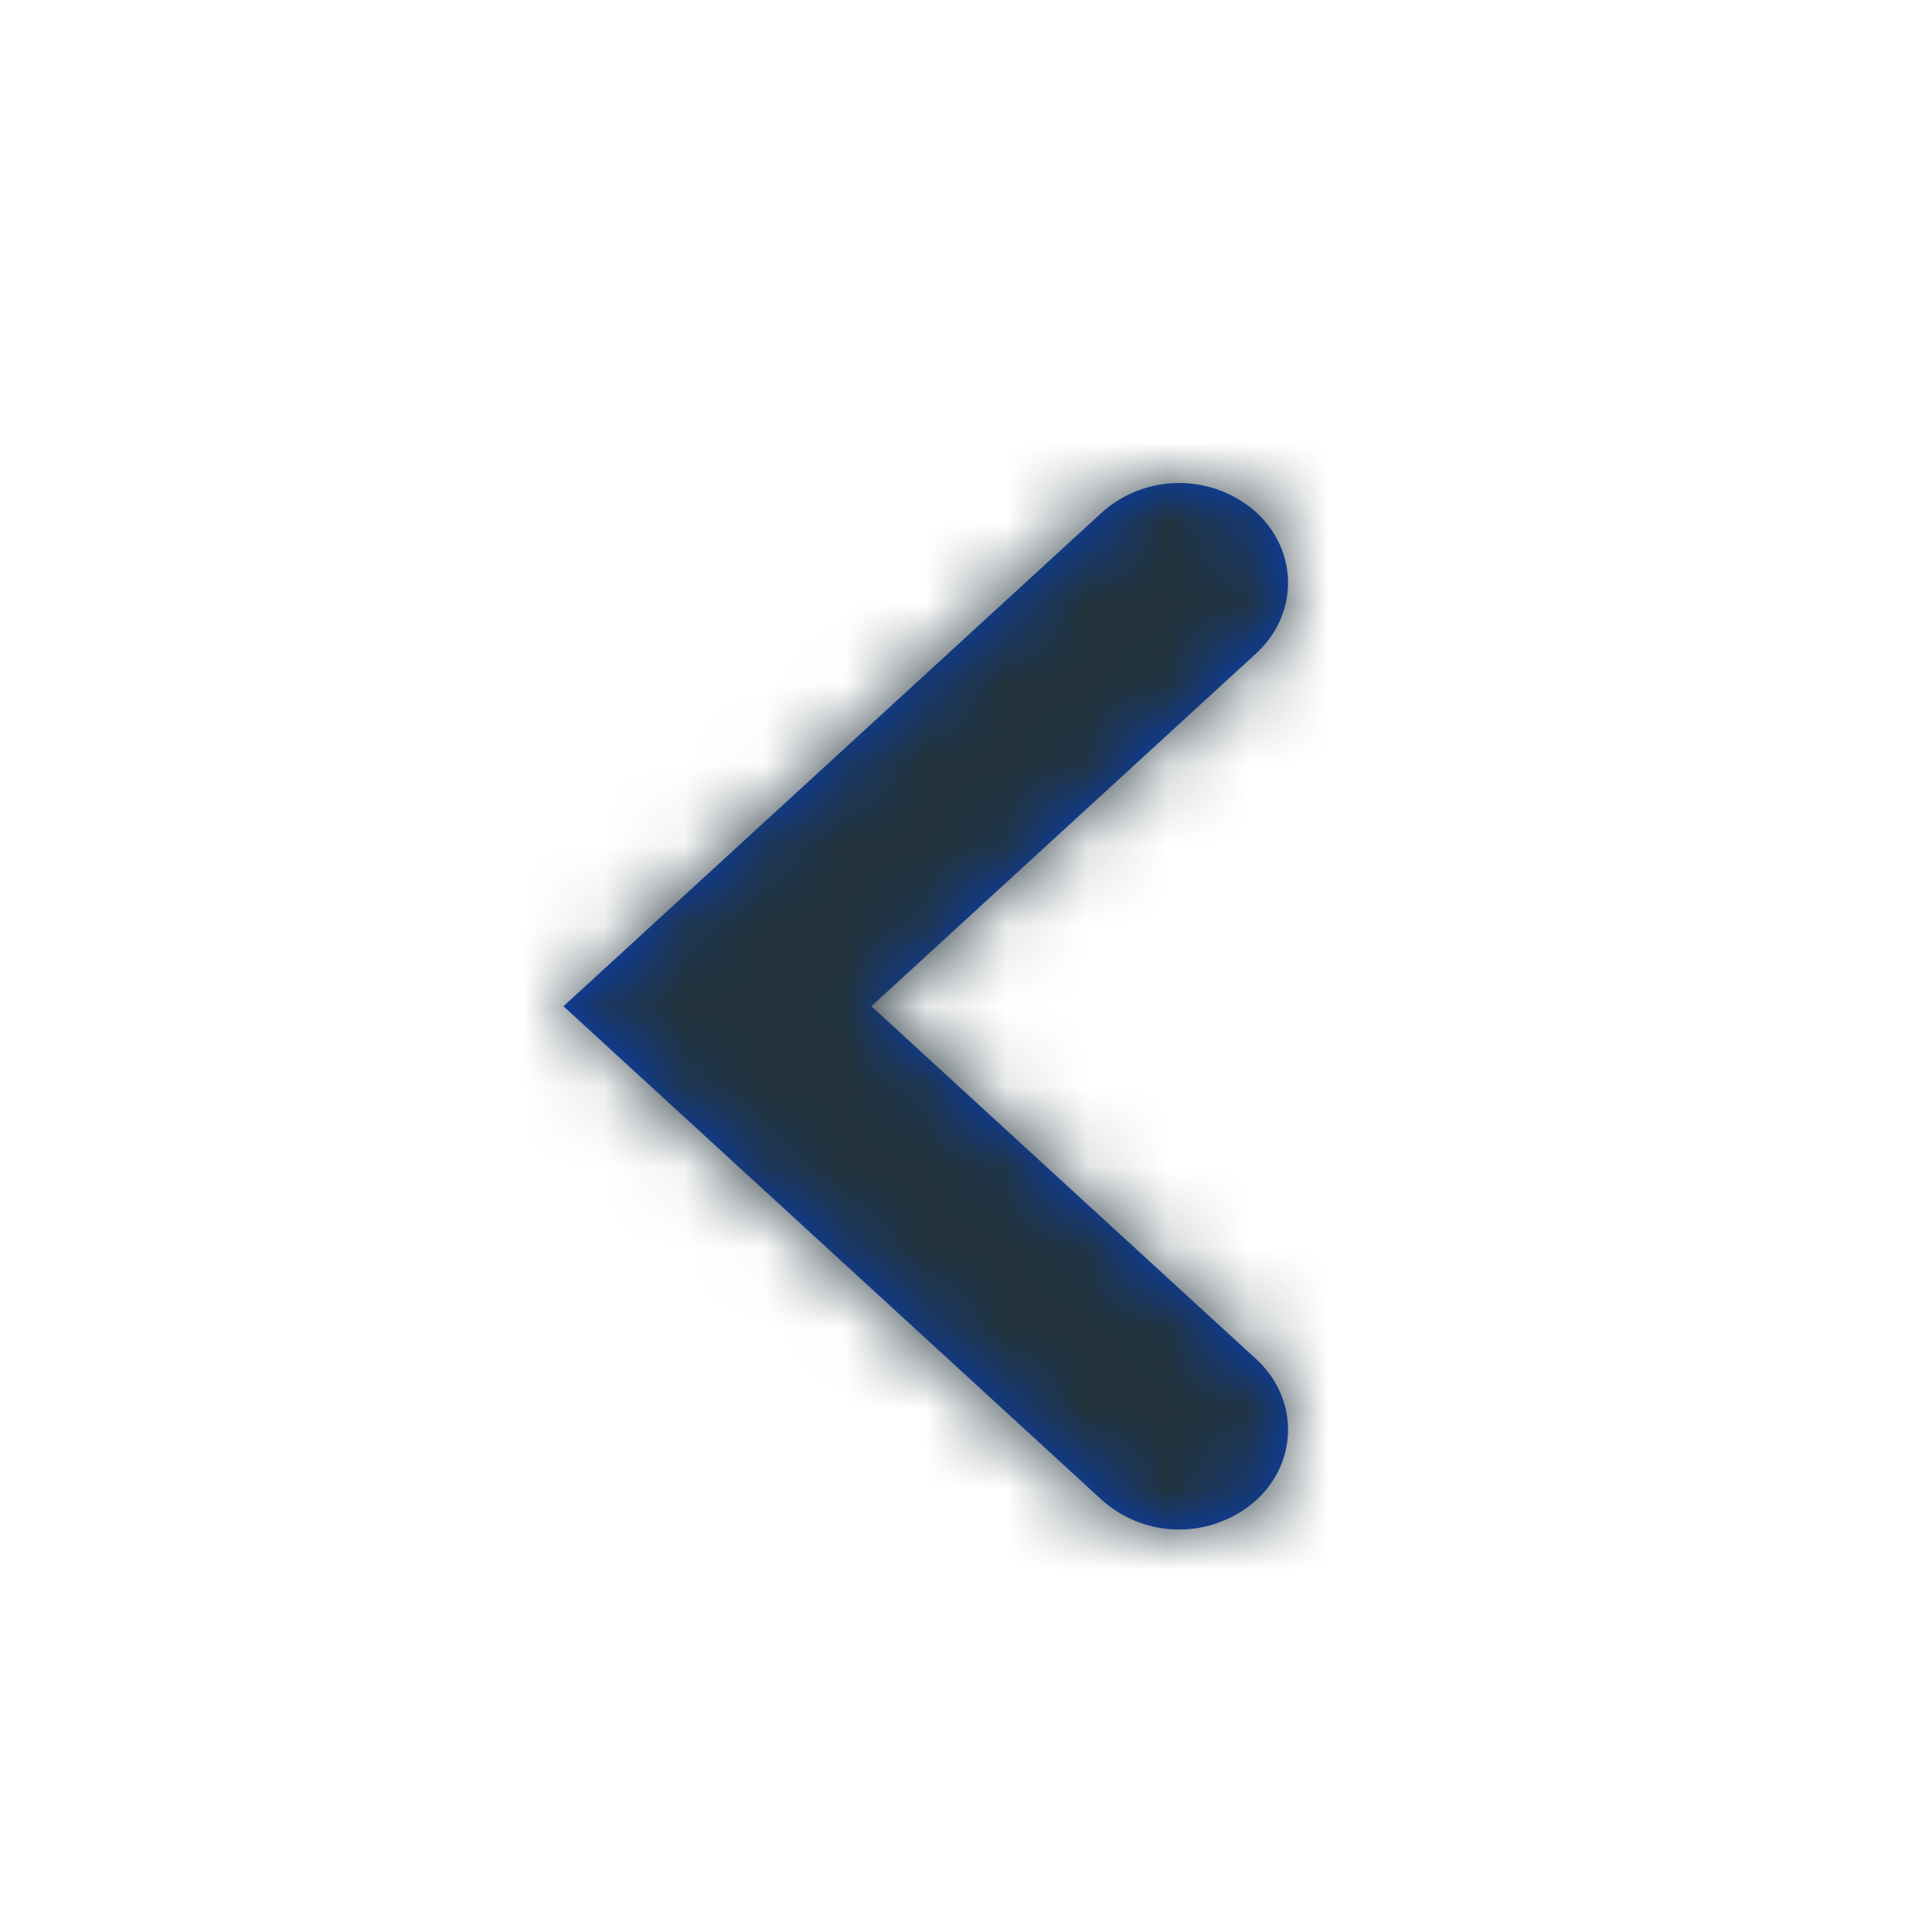 <svg xmlns="http://www.w3.org/2000/svg" xmlns:xlink="http://www.w3.org/1999/xlink" width="24" height="24" viewBox="0 0 24 24">
    <defs>
        <path id="a" d="M15.604 16.883c.528.485.528 1.27 0 1.754a1.44 1.44 0 0 1-1.912 0L7 12.5l6.692-6.137a1.44 1.44 0 0 1 1.912 0c.528.484.528 1.27 0 1.754l-4.78 4.383 4.78 4.383z"/>
    </defs>
    <g fill="none" fill-rule="evenodd">
        <mask id="b" fill="#fff">
            <use xlink:href="#a"/>
        </mask>
        <use fill="#0340C7" fill-rule="nonzero" xlink:href="#a"/>
        <g fill="#23333A" mask="url(#b)">
            <path d="M0 0h24v24H0z"/>
        </g>
    </g>
</svg>
